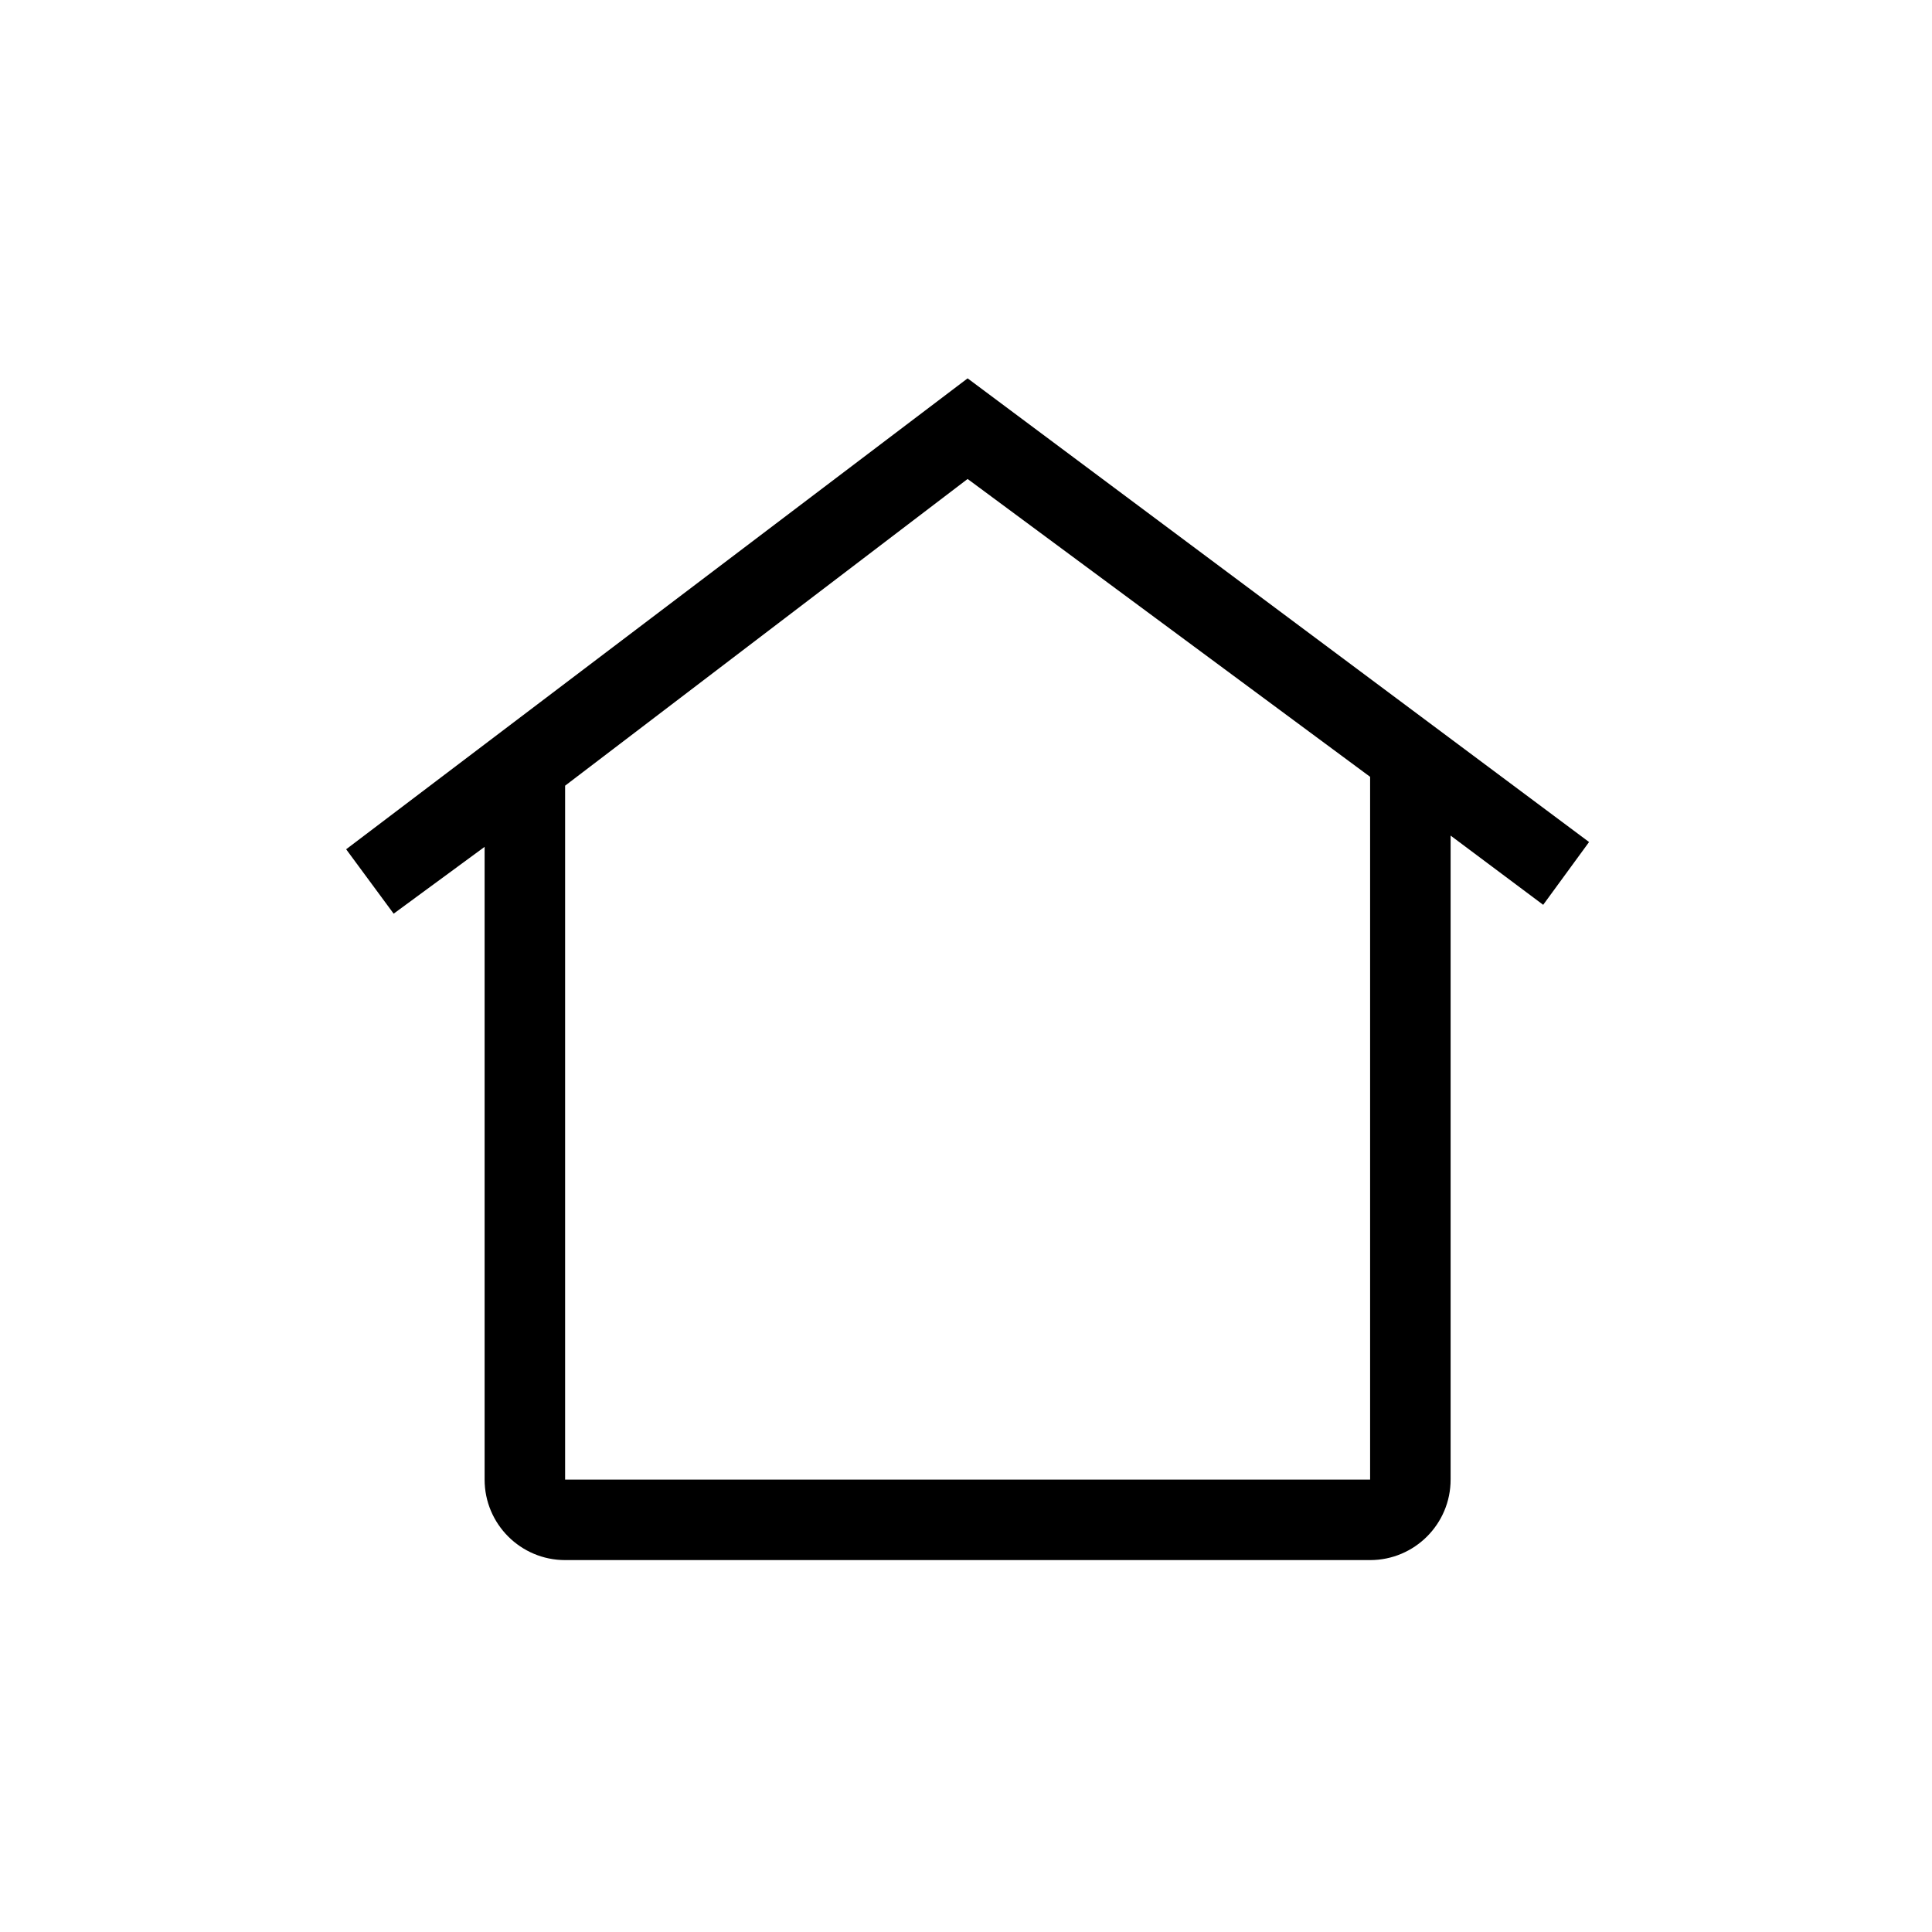 <?xml version="1.0" encoding="UTF-8"?>
<svg width="24px" height="24px" viewBox="0 0 24 24" version="1.1" xmlns="http://www.w3.org/2000/svg" xmlns:xlink="http://www.w3.org/1999/xlink">
    <!-- Generator: Sketch 48.1 (47250) - http://www.bohemiancoding.com/sketch -->
    <title>24x24</title>
    <desc>Created with Sketch.</desc>
    <defs></defs>
    <g id="Page-1" stroke="none" stroke-width="1" fill="none" fill-rule="evenodd">
        <g id="Home">
            <rect id="24x24" x="0" y="0" width="24" height="24"></rect>
            <path d="M19.74,10.46 L12.02,4.7 L4.3,10.55 L4.89,11.35 L6.02,10.52 L6.02,18.38 C6.02,18.932 6.468,19.38 7.02,19.38 L17.02,19.38 C17.572,19.38 18.02,18.932 18.02,18.38 L18.02,10.38 L19.17,11.24 L19.74,10.46 Z M17.02,18.38 L7.02,18.38 L7.02,9.76 L12.02,5.95 L17.02,9.65 L17.02,18.38 Z" id="Shape" fill="#000000" fill-rule="nonzero"></path>
        </g>
    </g>
</svg>